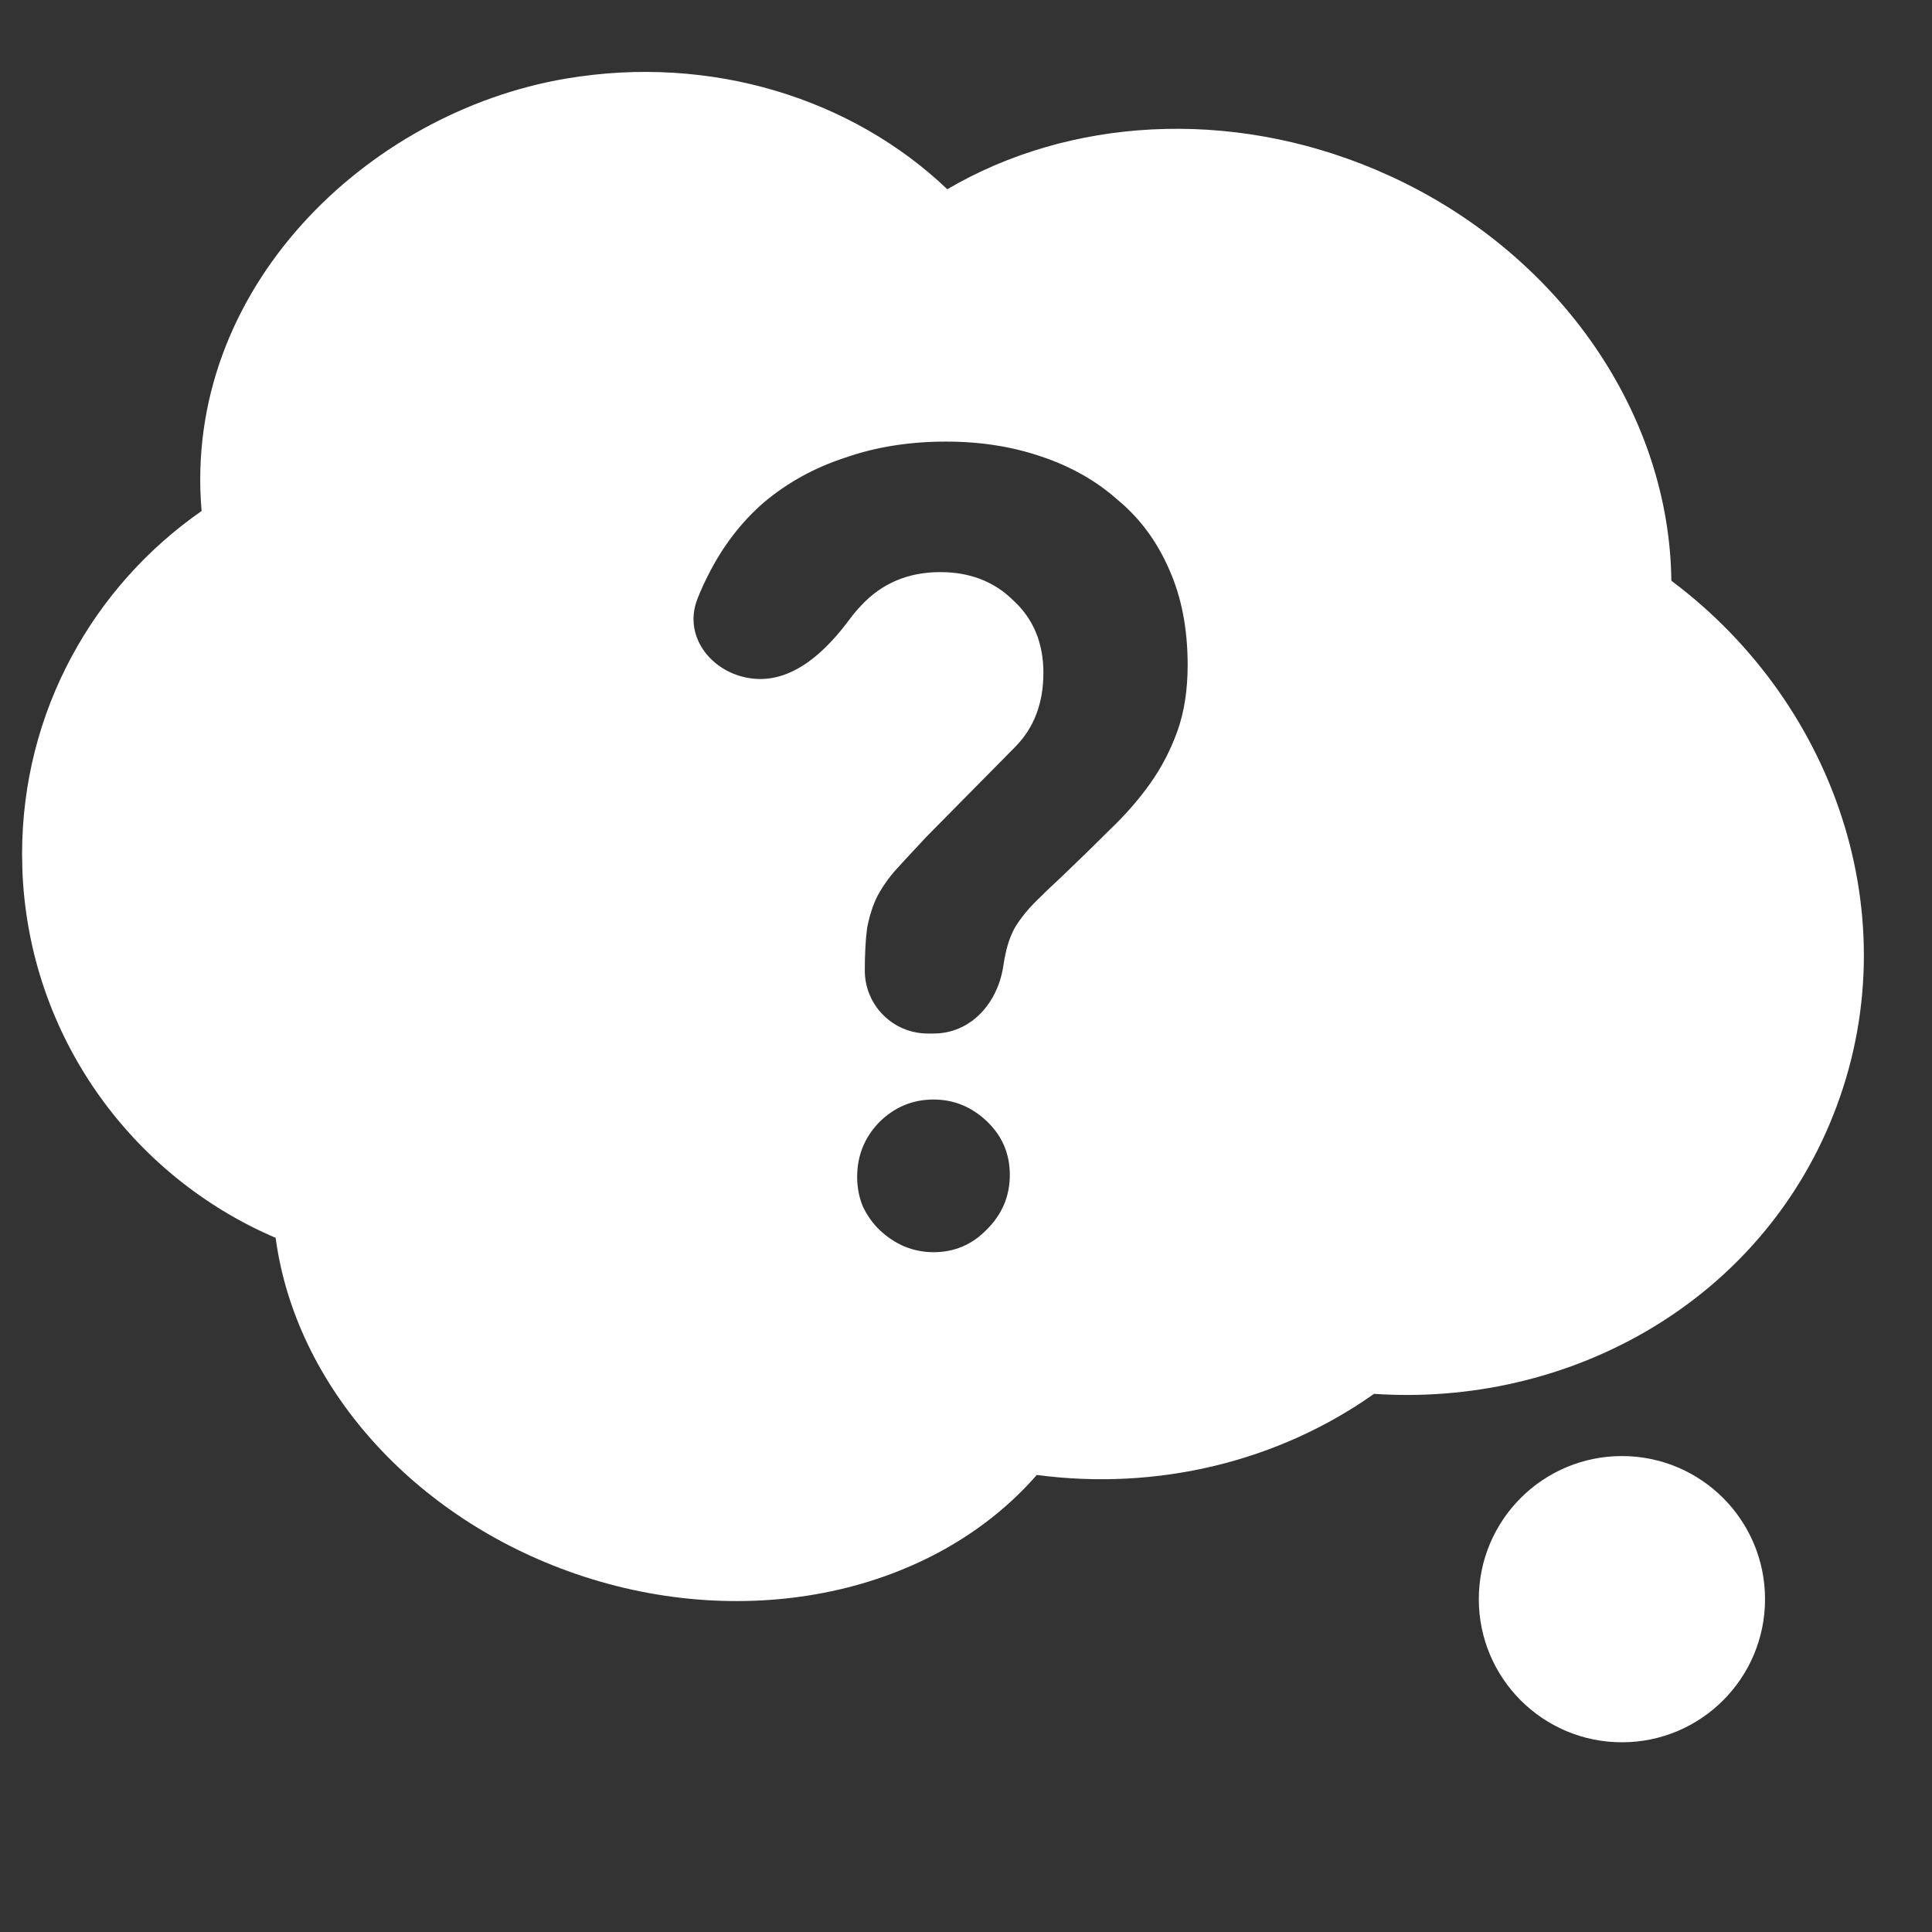 <svg width="81" height="81" viewBox="0 0 81 81" fill="none" xmlns="http://www.w3.org/2000/svg">
<rect x="0" y="0" width="81" height="81" fill="#333333" stroke="none"/>
<path d="M23.732 3.295C29.806 2.267 35.723 4.127 39.716 7.934C44.813 4.942 51.527 4.509 57.688 7.119L58.403 7.437C65.453 10.724 69.996 17.39 70.072 24.347C77.106 29.61 80.19 38.9 76.703 47.133V47.135C73.469 54.769 65.637 58.98 57.607 58.438C53.613 61.265 48.55 62.513 43.468 61.838C39.103 66.838 31.323 68.456 24.142 65.987C17.334 63.647 12.387 58.1 11.556 51.897C5.514 49.314 1.213 43.431 0.939 36.505L0.926 35.801C0.926 29.84 3.91 24.58 8.452 21.424C7.653 12.141 15.37 4.71 23.732 3.295ZM39.137 46.098C38.257 46.099 37.497 46.417 36.857 47.054C36.244 47.692 35.937 48.454 35.937 49.34C35.937 49.783 36.017 50.199 36.177 50.587C36.363 50.974 36.603 51.308 36.897 51.585C37.19 51.862 37.523 52.084 37.897 52.25C38.296 52.416 38.71 52.499 39.137 52.499C40.017 52.499 40.764 52.18 41.377 51.543C42.017 50.906 42.337 50.144 42.337 49.258C42.337 48.371 42.017 47.623 41.377 47.013C40.737 46.404 39.99 46.098 39.137 46.098ZM39.665 18.514C38.129 18.514 36.721 18.738 35.441 19.186C34.161 19.602 33.025 20.226 32.033 21.058C31.073 21.89 30.289 22.915 29.681 24.131C29.517 24.45 29.368 24.782 29.234 25.127C28.608 26.743 29.927 28.324 31.654 28.459C33.304 28.587 34.665 27.262 35.647 25.929C35.788 25.738 35.944 25.554 36.113 25.379C36.977 24.451 38.081 23.986 39.425 23.986C40.673 23.986 41.697 24.387 42.497 25.186C43.329 25.954 43.745 26.963 43.745 28.211C43.745 29.491 43.345 30.531 42.545 31.331L38.849 35.074C38.369 35.586 37.953 36.035 37.602 36.419C37.282 36.771 37.009 37.154 36.785 37.57C36.593 37.954 36.45 38.403 36.353 38.915C36.29 39.395 36.257 39.986 36.257 40.69C36.257 42.148 37.44 43.331 38.898 43.331H39.137C40.727 43.331 41.851 42.029 42.072 40.454C42.095 40.291 42.124 40.13 42.161 39.97C42.257 39.523 42.401 39.138 42.593 38.818C42.817 38.466 43.089 38.13 43.409 37.81C43.729 37.49 44.114 37.123 44.562 36.707C45.265 36.035 45.921 35.395 46.529 34.787C47.169 34.179 47.729 33.538 48.209 32.866C48.689 32.194 49.073 31.458 49.361 30.658C49.649 29.858 49.793 28.93 49.793 27.875C49.793 26.371 49.537 25.042 49.025 23.89C48.513 22.707 47.793 21.73 46.865 20.963C45.969 20.163 44.897 19.554 43.649 19.138C42.434 18.723 41.105 18.514 39.665 18.514Z" fill="white"/>
<circle cx="68" cy="67.046" r="6" fill="white"/>
</svg>
